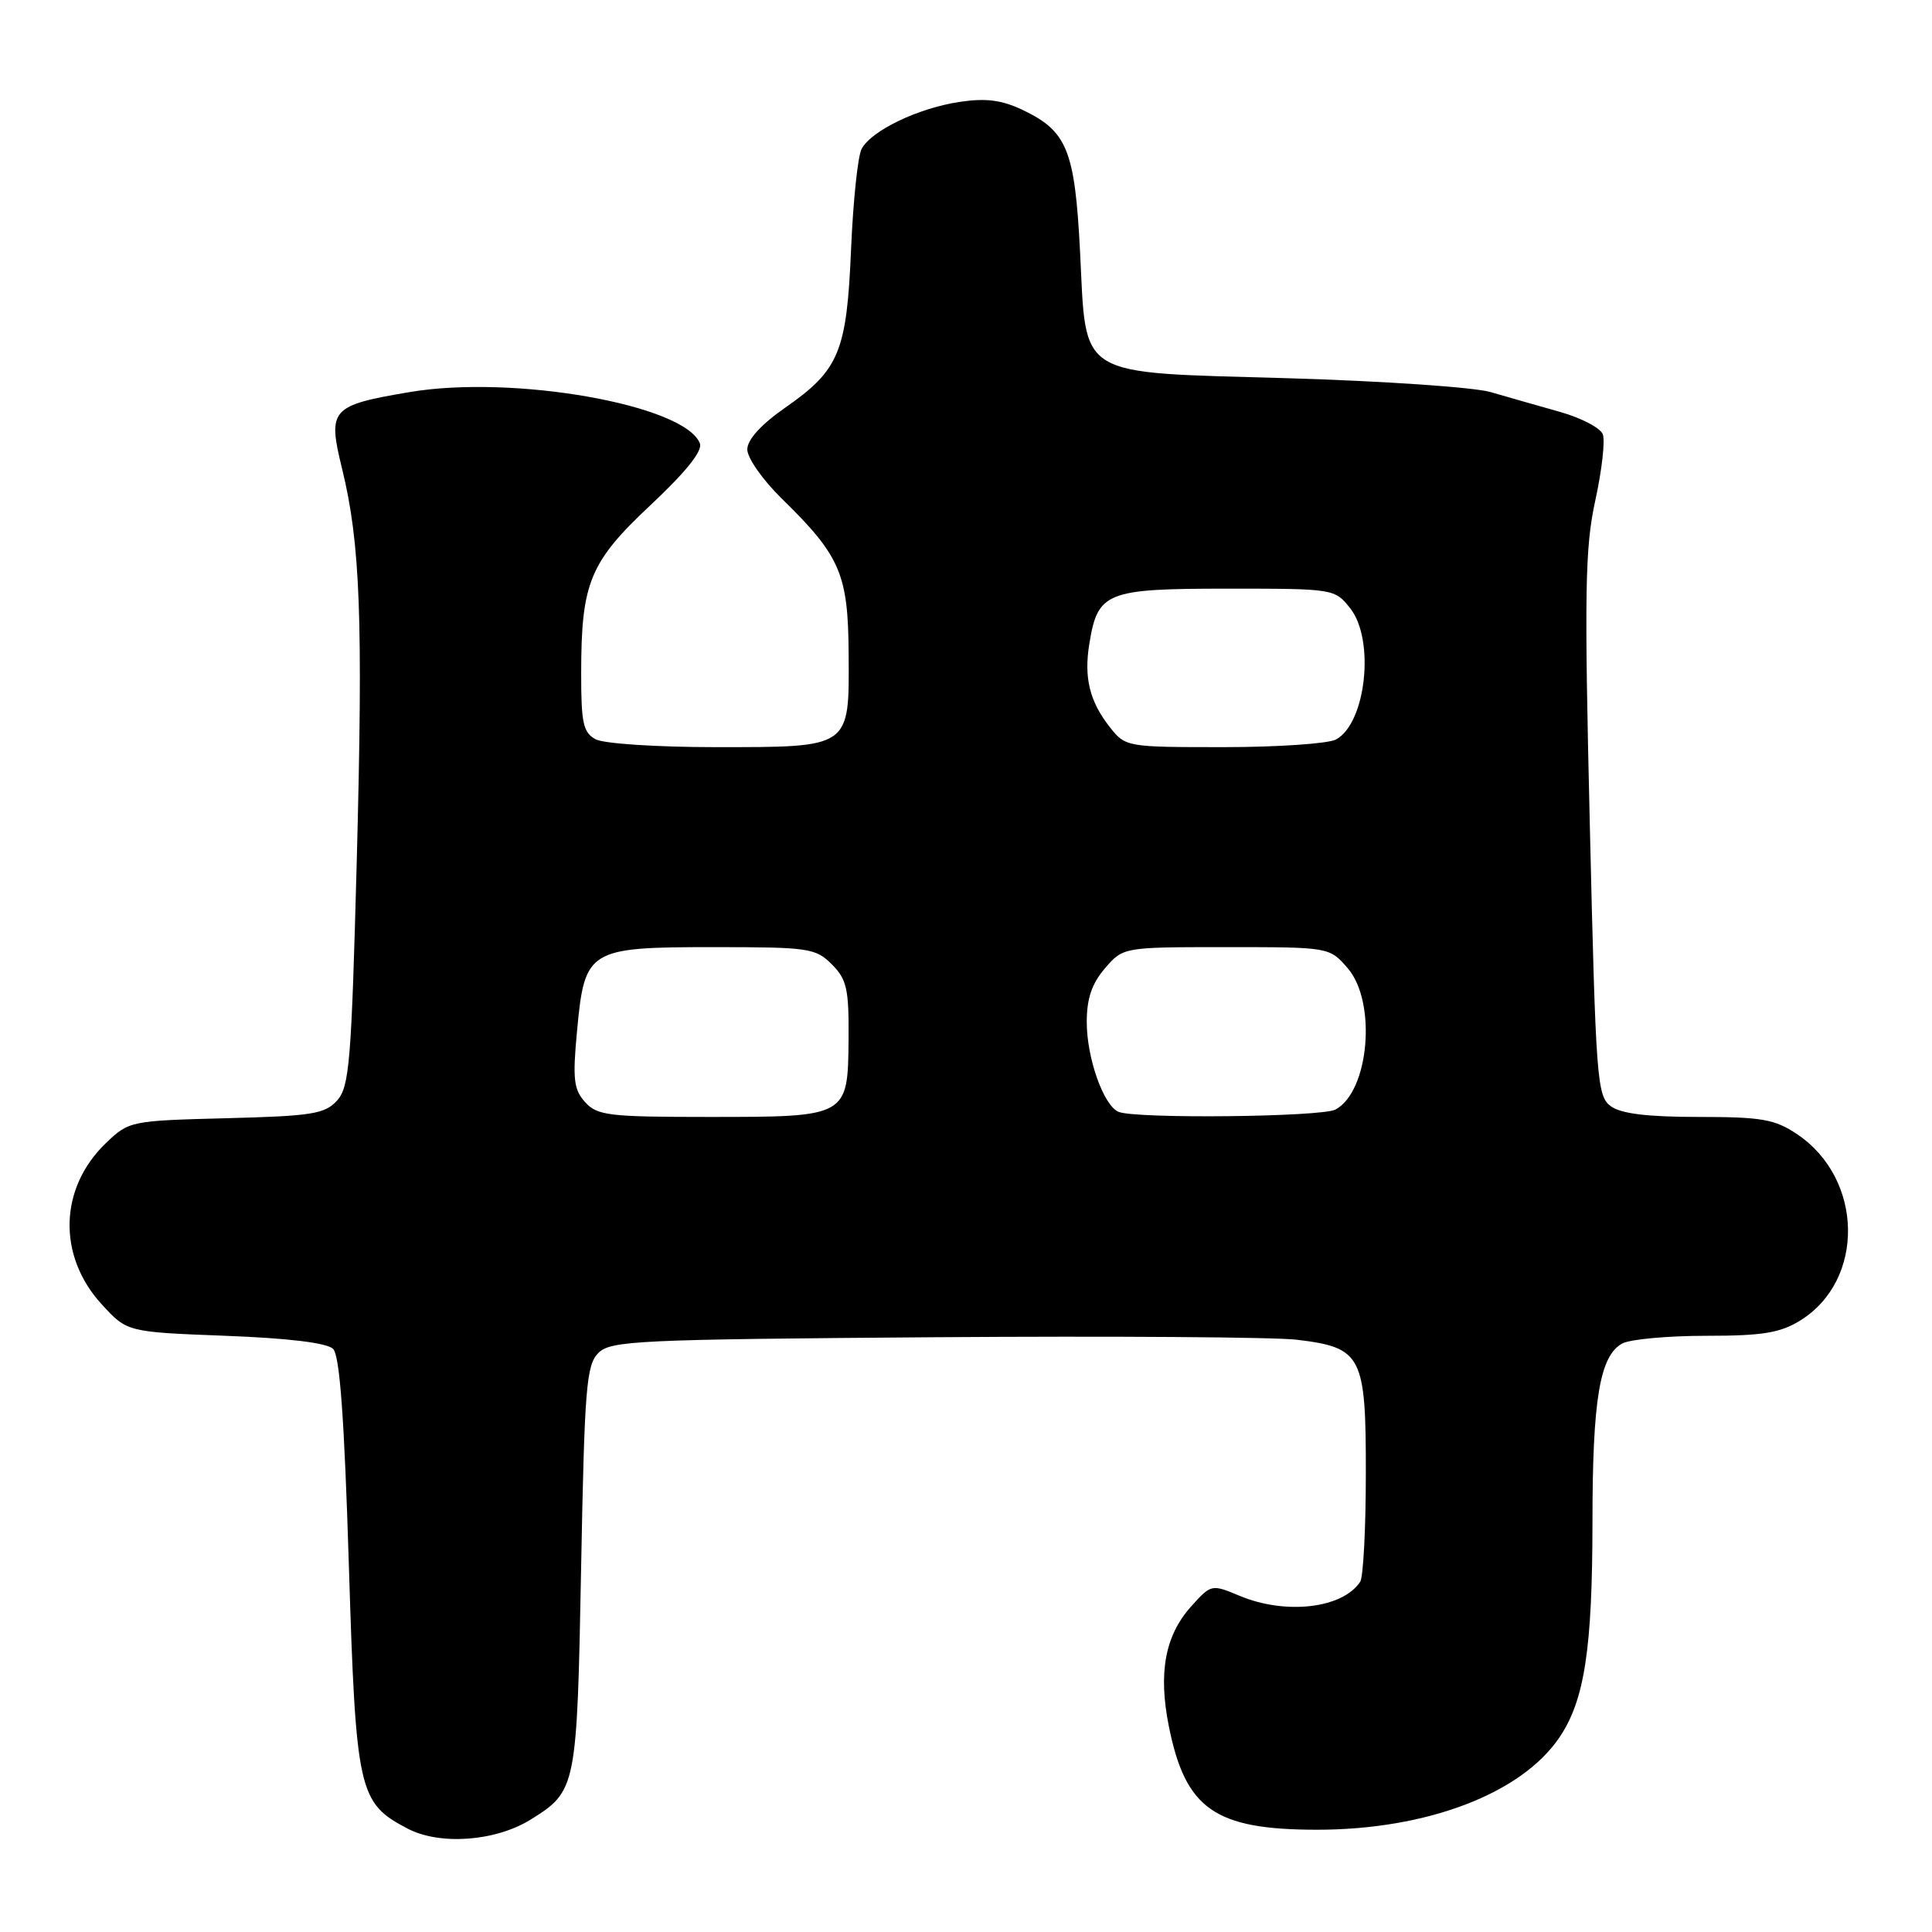 <?xml version="1.0" encoding="UTF-8" standalone="no"?>
<!DOCTYPE svg PUBLIC "-//W3C//DTD SVG 1.1//EN" "http://www.w3.org/Graphics/SVG/1.1/DTD/svg11.dtd" >
<svg xmlns="http://www.w3.org/2000/svg" xmlns:xlink="http://www.w3.org/1999/xlink" version="1.1" viewBox="0 0 256 256">
 <g >
 <path fill="currentColor"
d=" M 70.32 241.10 C 76.39 237.31 76.45 236.98 77.00 207.78 C 77.45 183.88 77.69 180.88 79.28 179.28 C 80.93 177.64 84.37 177.48 123.78 177.19 C 147.28 177.02 168.90 177.17 171.83 177.52 C 180.47 178.56 181.00 179.60 180.98 195.25 C 180.98 202.54 180.64 209.00 180.23 209.60 C 177.87 213.14 170.34 214.01 164.22 211.44 C 160.53 209.90 160.48 209.91 157.80 212.90 C 154.37 216.74 153.46 221.67 154.88 228.75 C 157.08 239.73 160.97 242.44 174.50 242.45 C 189.07 242.45 201.61 237.67 206.65 230.19 C 209.96 225.28 211.00 218.47 211.01 201.70 C 211.01 185.39 211.98 179.62 214.98 178.01 C 216.02 177.46 221.01 177.00 226.07 177.00 C 233.54 177.00 235.87 176.62 238.53 174.98 C 247.17 169.64 246.94 156.17 238.10 150.27 C 235.16 148.30 233.42 148.00 225.04 148.00 C 218.28 148.00 214.80 147.57 213.44 146.58 C 211.61 145.24 211.45 143.12 210.66 109.33 C 209.92 78.24 210.02 72.55 211.39 66.29 C 212.26 62.33 212.70 58.39 212.38 57.54 C 212.05 56.69 209.47 55.35 206.64 54.56 C 203.81 53.76 199.70 52.59 197.50 51.95 C 195.30 51.31 183.27 50.49 170.76 50.12 C 142.30 49.29 143.98 50.31 143.11 33.28 C 142.42 19.87 141.40 17.37 135.47 14.55 C 132.72 13.25 130.61 12.98 127.17 13.50 C 121.66 14.32 115.42 17.32 114.16 19.75 C 113.66 20.71 113.04 26.69 112.77 33.03 C 112.20 46.62 111.20 49.03 104.07 54.00 C 100.85 56.24 99.04 58.24 99.02 59.54 C 99.01 60.67 101.05 63.58 103.56 66.04 C 111.38 73.68 112.40 76.07 112.45 86.78 C 112.52 99.19 112.79 99.00 94.74 99.00 C 87.09 99.00 80.00 98.54 78.93 97.96 C 77.28 97.08 77.00 95.82 77.01 89.21 C 77.01 77.19 78.14 74.48 86.25 66.88 C 90.89 62.53 93.12 59.74 92.74 58.76 C 90.78 53.65 68.06 49.63 54.30 51.95 C 43.82 53.72 43.39 54.20 45.32 62.08 C 47.75 71.99 48.12 82.03 47.27 114.15 C 46.56 140.80 46.30 144.01 44.66 145.83 C 43.04 147.61 41.36 147.88 29.98 148.17 C 17.29 148.50 17.09 148.54 14.04 151.46 C 7.83 157.42 7.59 166.40 13.48 172.83 C 16.84 176.50 16.84 176.50 29.87 177.00 C 38.29 177.32 43.34 177.94 44.14 178.74 C 45.02 179.62 45.62 187.89 46.22 207.21 C 47.16 237.48 47.48 238.89 54.03 242.31 C 58.31 244.54 65.67 243.99 70.32 241.10 Z  M 77.53 146.04 C 76.02 144.36 75.86 142.99 76.46 136.62 C 77.47 125.78 77.92 125.50 94.58 125.50 C 107.17 125.50 108.08 125.63 110.22 127.78 C 112.21 129.77 112.49 131.04 112.44 137.66 C 112.35 148.01 112.37 148.00 93.96 148.00 C 80.67 148.00 79.14 147.82 77.53 146.04 Z  M 148.23 147.33 C 146.24 146.53 144.00 140.21 144.00 135.43 C 144.00 132.31 144.67 130.34 146.41 128.31 C 148.83 125.50 148.83 125.50 162.50 125.50 C 176.17 125.50 176.17 125.50 178.59 128.31 C 182.45 132.80 181.42 144.63 176.96 147.02 C 175.11 148.01 150.58 148.27 148.23 147.33 Z  M 147.05 96.34 C 144.38 92.94 143.61 89.81 144.34 85.32 C 145.45 78.44 146.55 78.00 162.58 78.00 C 176.81 78.00 176.86 78.01 178.93 80.63 C 182.21 84.81 181.00 95.86 177.02 97.99 C 175.98 98.54 169.28 99.00 162.14 99.00 C 149.26 99.00 149.13 98.98 147.05 96.34 Z "/>
</g>
</svg>